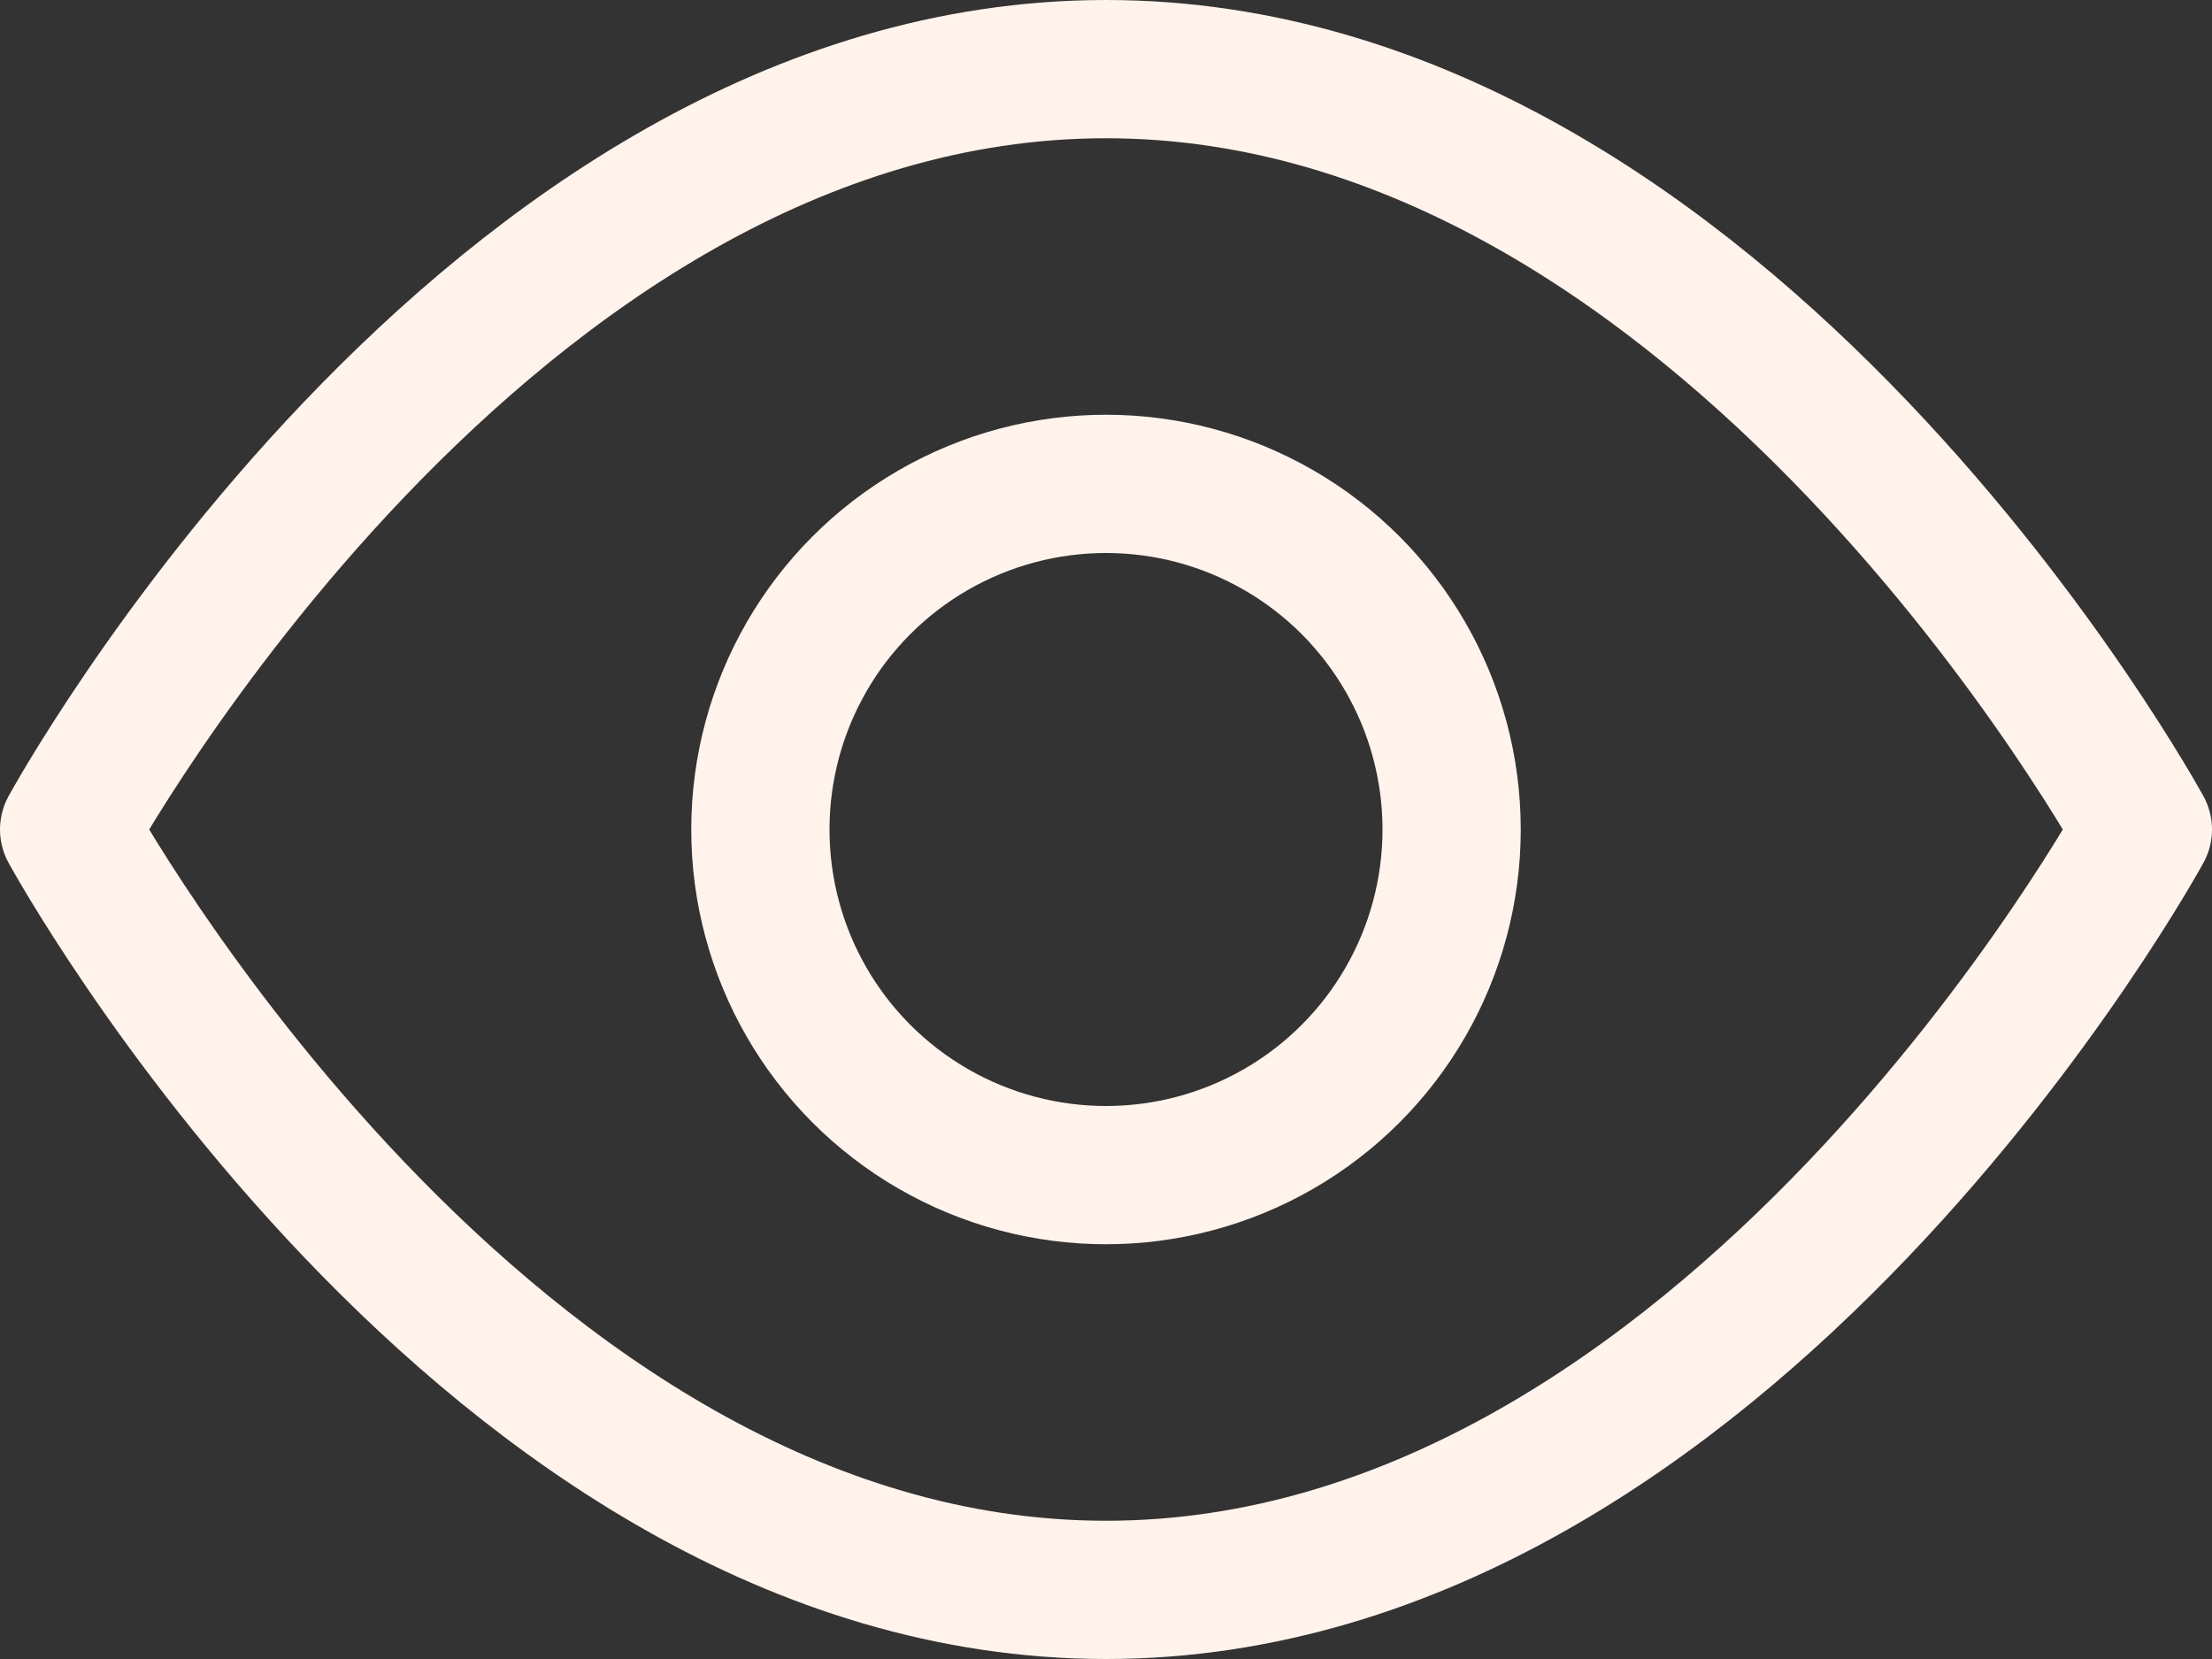 <svg xmlns="http://www.w3.org/2000/svg" width="16" height="12" viewBox="0 0 16 12">
    <rect x="0" y="0" width="16" height="12" fill="#333333" stroke="none"/>
    <g id="view" transform="translate(0 -2)">
        <path id="Path_132" data-name="Path 132" d="M.5,8S3.5,2.5,8,2.5,15.5,8,15.5,8s-3,5.5-7.5,5.5S.5,8,.5,8Z" fill="none" stroke="#fff3eb" stroke-linecap="round" stroke-linejoin="round" stroke-miterlimit="10" stroke-width="1" />
        <circle id="Ellipse_207" data-name="Ellipse 207" cx="2.5" cy="2.5" r="2.5" transform="translate(5.5 5.5)" fill="none" stroke="#fff3eb" stroke-linecap="round" stroke-linejoin="round" stroke-miterlimit="10" stroke-width="1" />
    </g>
</svg>